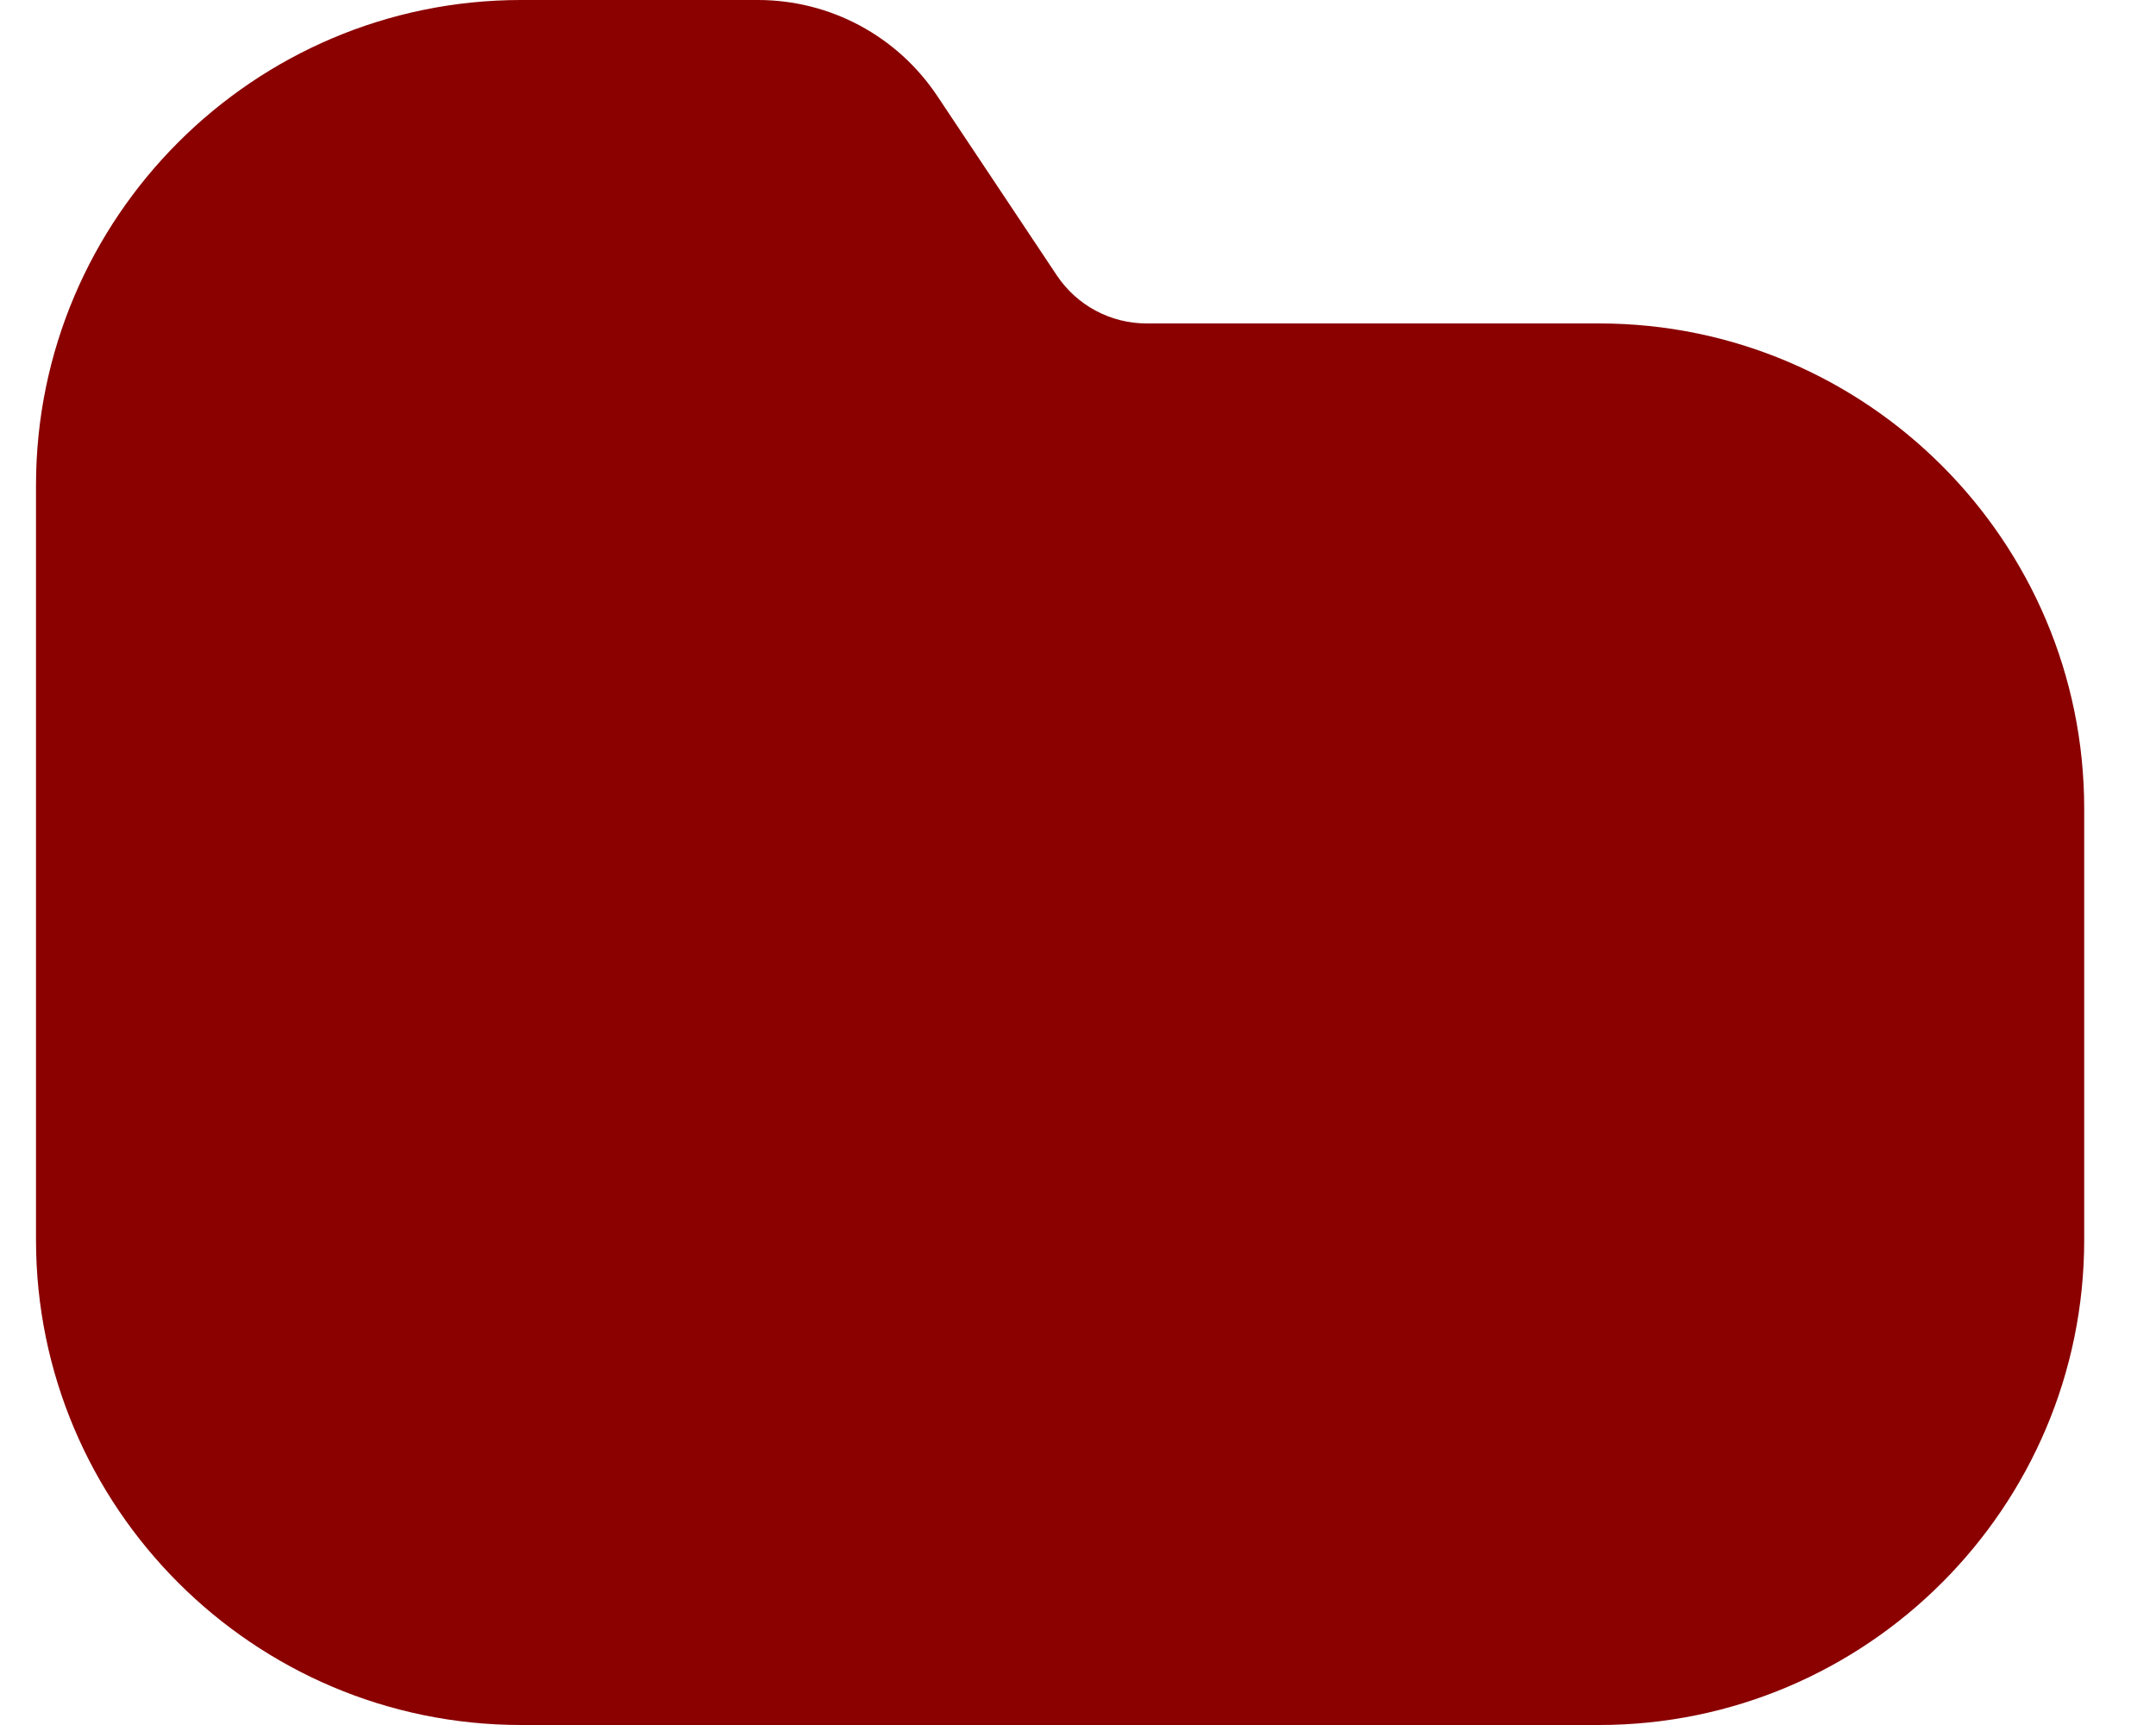 <svg width="20" height="16" viewBox="0 0 20 16" fill="none" xmlns="http://www.w3.org/2000/svg">
<path d="M19.334 7.5V11.5C19.334 13.981 17.315 16 14.834 16H4.834C2.353 16 0.334 13.981 0.334 11.5V4.5C0.334 2.019 2.353 0 4.834 0H7.031C7.701 0 8.323 0.333 8.695 0.891L9.804 2.555C9.99 2.833 10.301 3 10.636 3H14.834C17.315 3 19.334 5.019 19.334 7.5Z" fill="#8A0100"/>
</svg>
